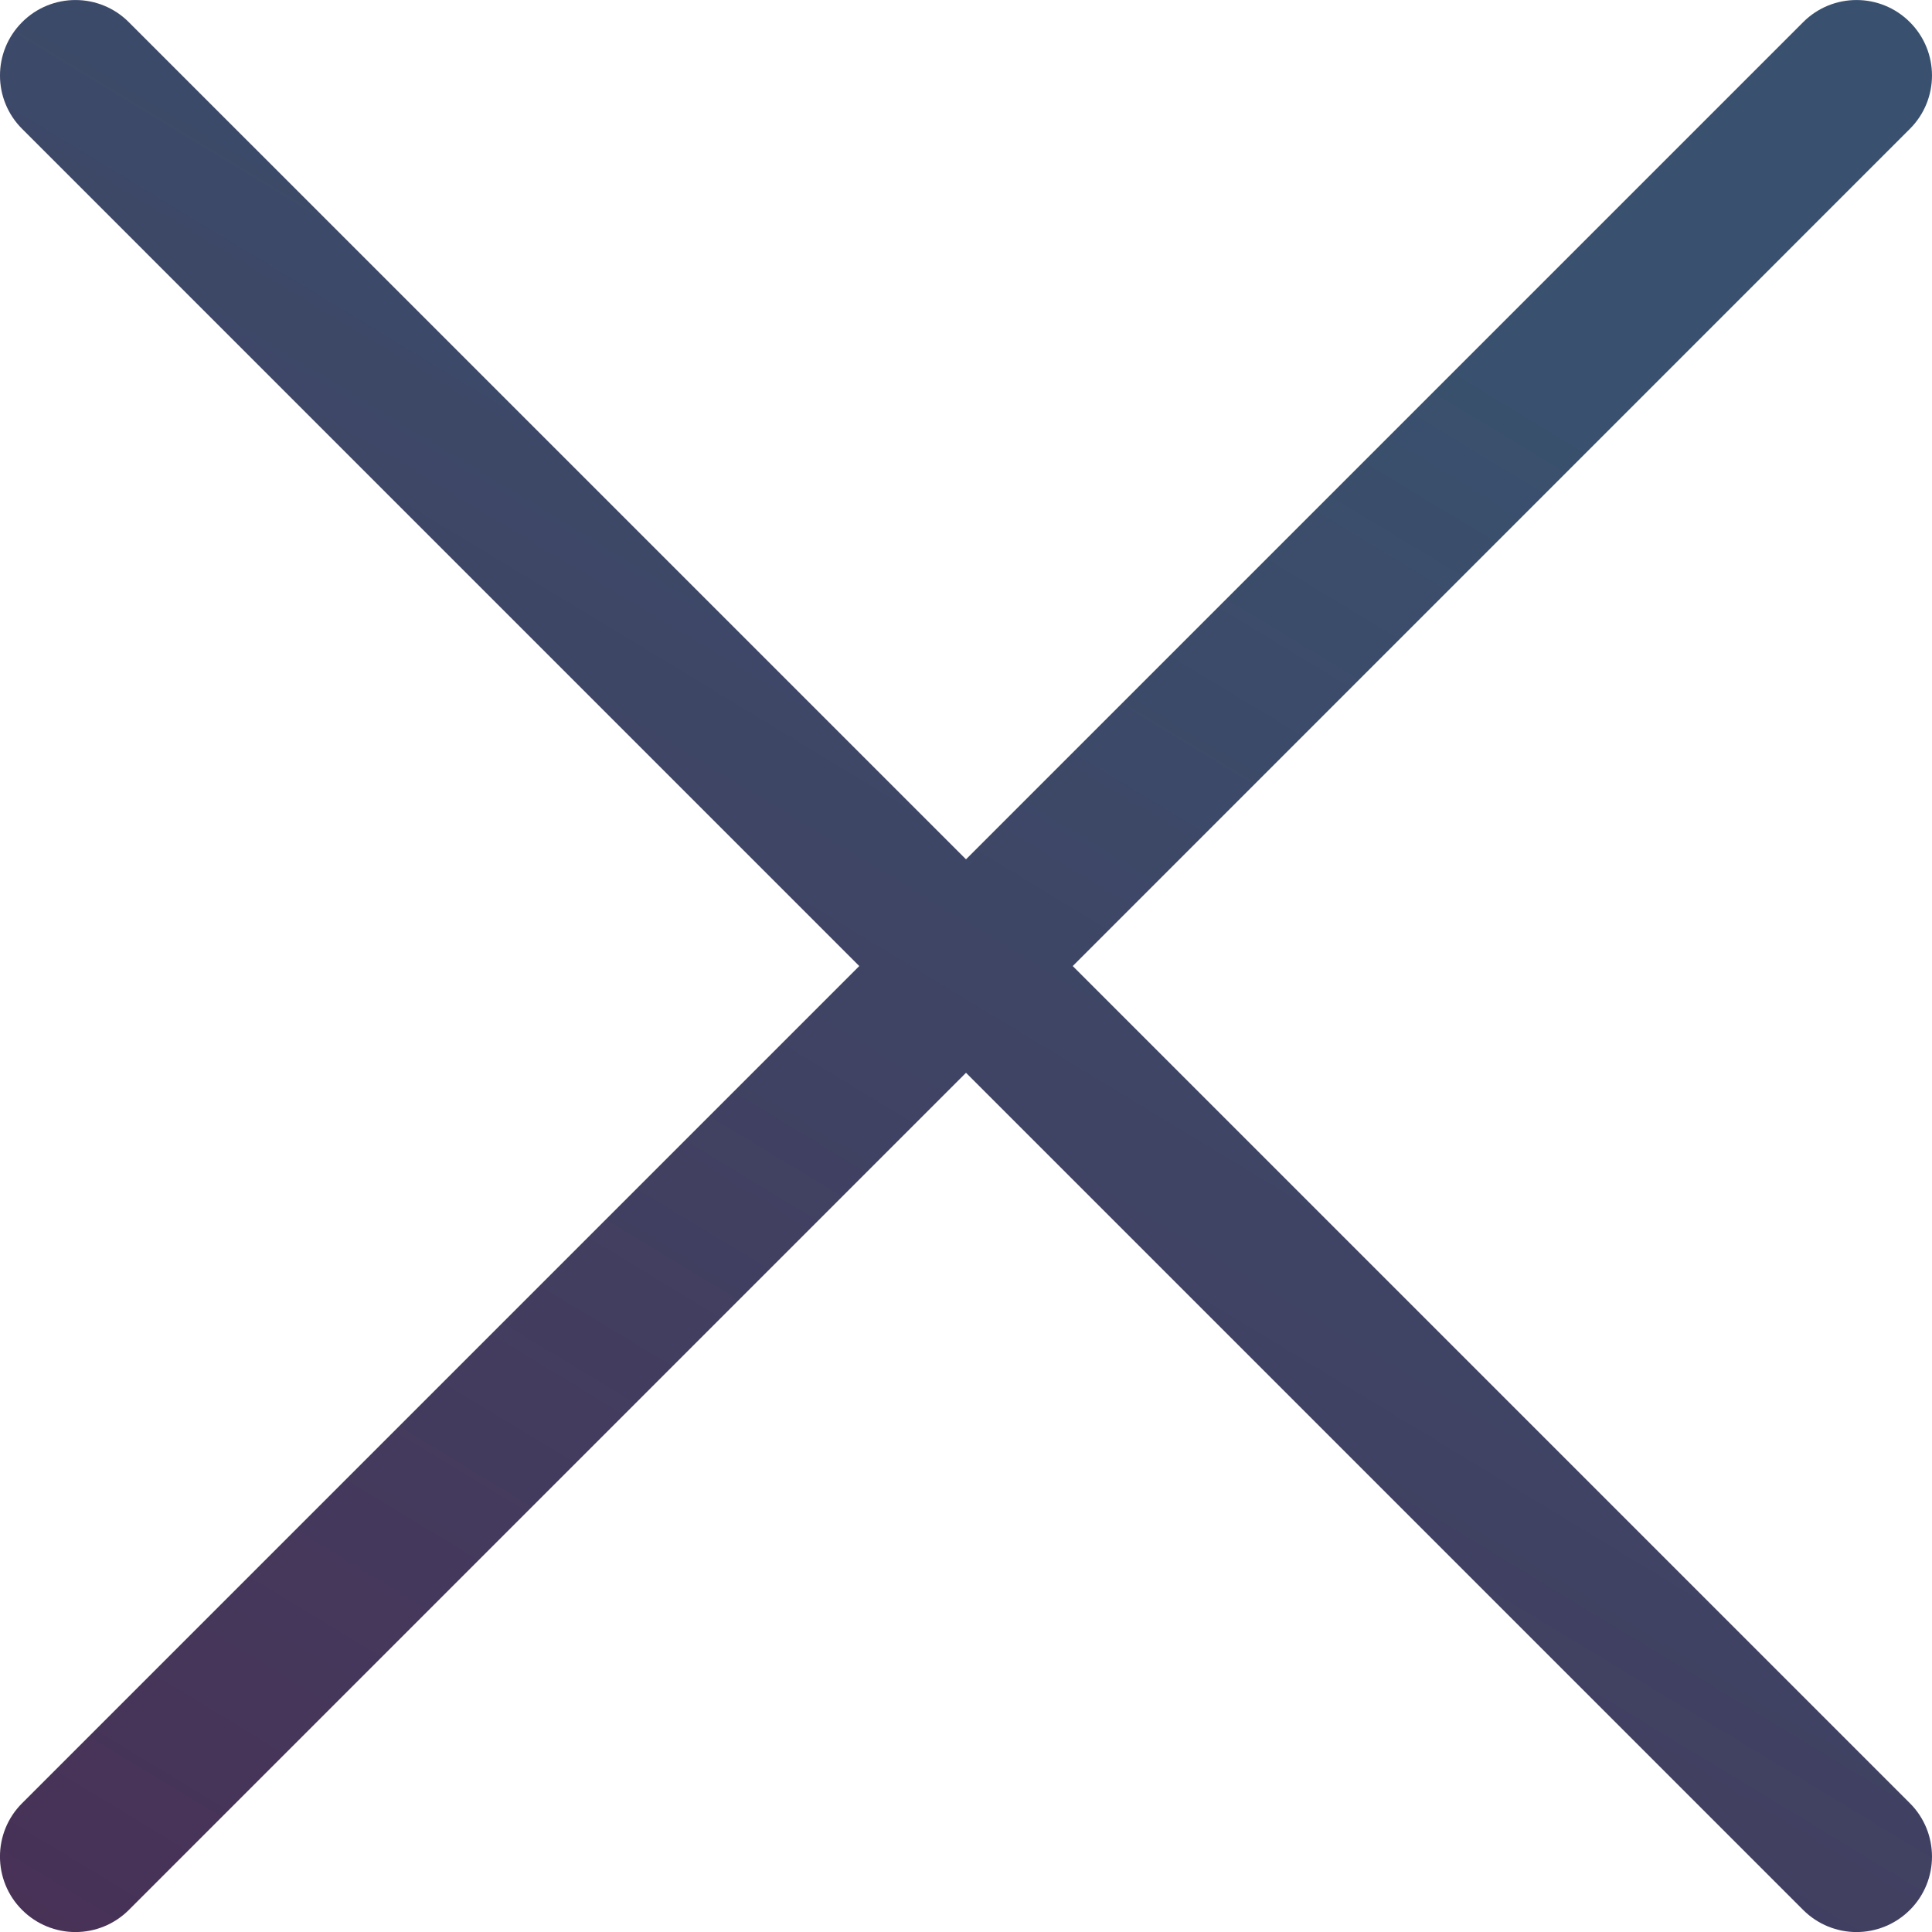 <svg width="36" height="36" viewBox="0 0 36 36" fill="none" xmlns="http://www.w3.org/2000/svg">
    <path
      d="M19.989 18.001L35.588 2.401C36.137 1.852 36.137 0.962 35.588 0.413C35.039 -0.137 34.148 -0.137 33.599 0.413L18 16.012L2.4 0.413C1.851 -0.137 0.961 -0.137 0.412 0.413C-0.137 0.962 -0.138 1.852 0.412 2.401L16.011 18.001L0.412 33.6C-0.138 34.149 -0.138 35.04 0.412 35.589C0.686 35.863 1.046 36.001 1.406 36.001C1.766 36.001 2.126 35.863 2.401 35.589L18 19.99L33.599 35.589C33.874 35.863 34.233 36.001 34.593 36.001C34.953 36.001 35.313 35.863 35.588 35.589C36.137 35.04 36.137 34.149 35.588 33.6L19.989 18.001Z"
      fill="url(#paint0_linear)" />
    <defs>
      <linearGradient id="paint0_linear" x1="-0" y1="36.001" x2="20.602" y2="2.055"
        gradientUnits="userSpaceOnUse">
        <stop stop-color="#483156" />
        <stop offset="1" stop-color="#39516E" />
      </linearGradient>
    </defs>
  </svg>